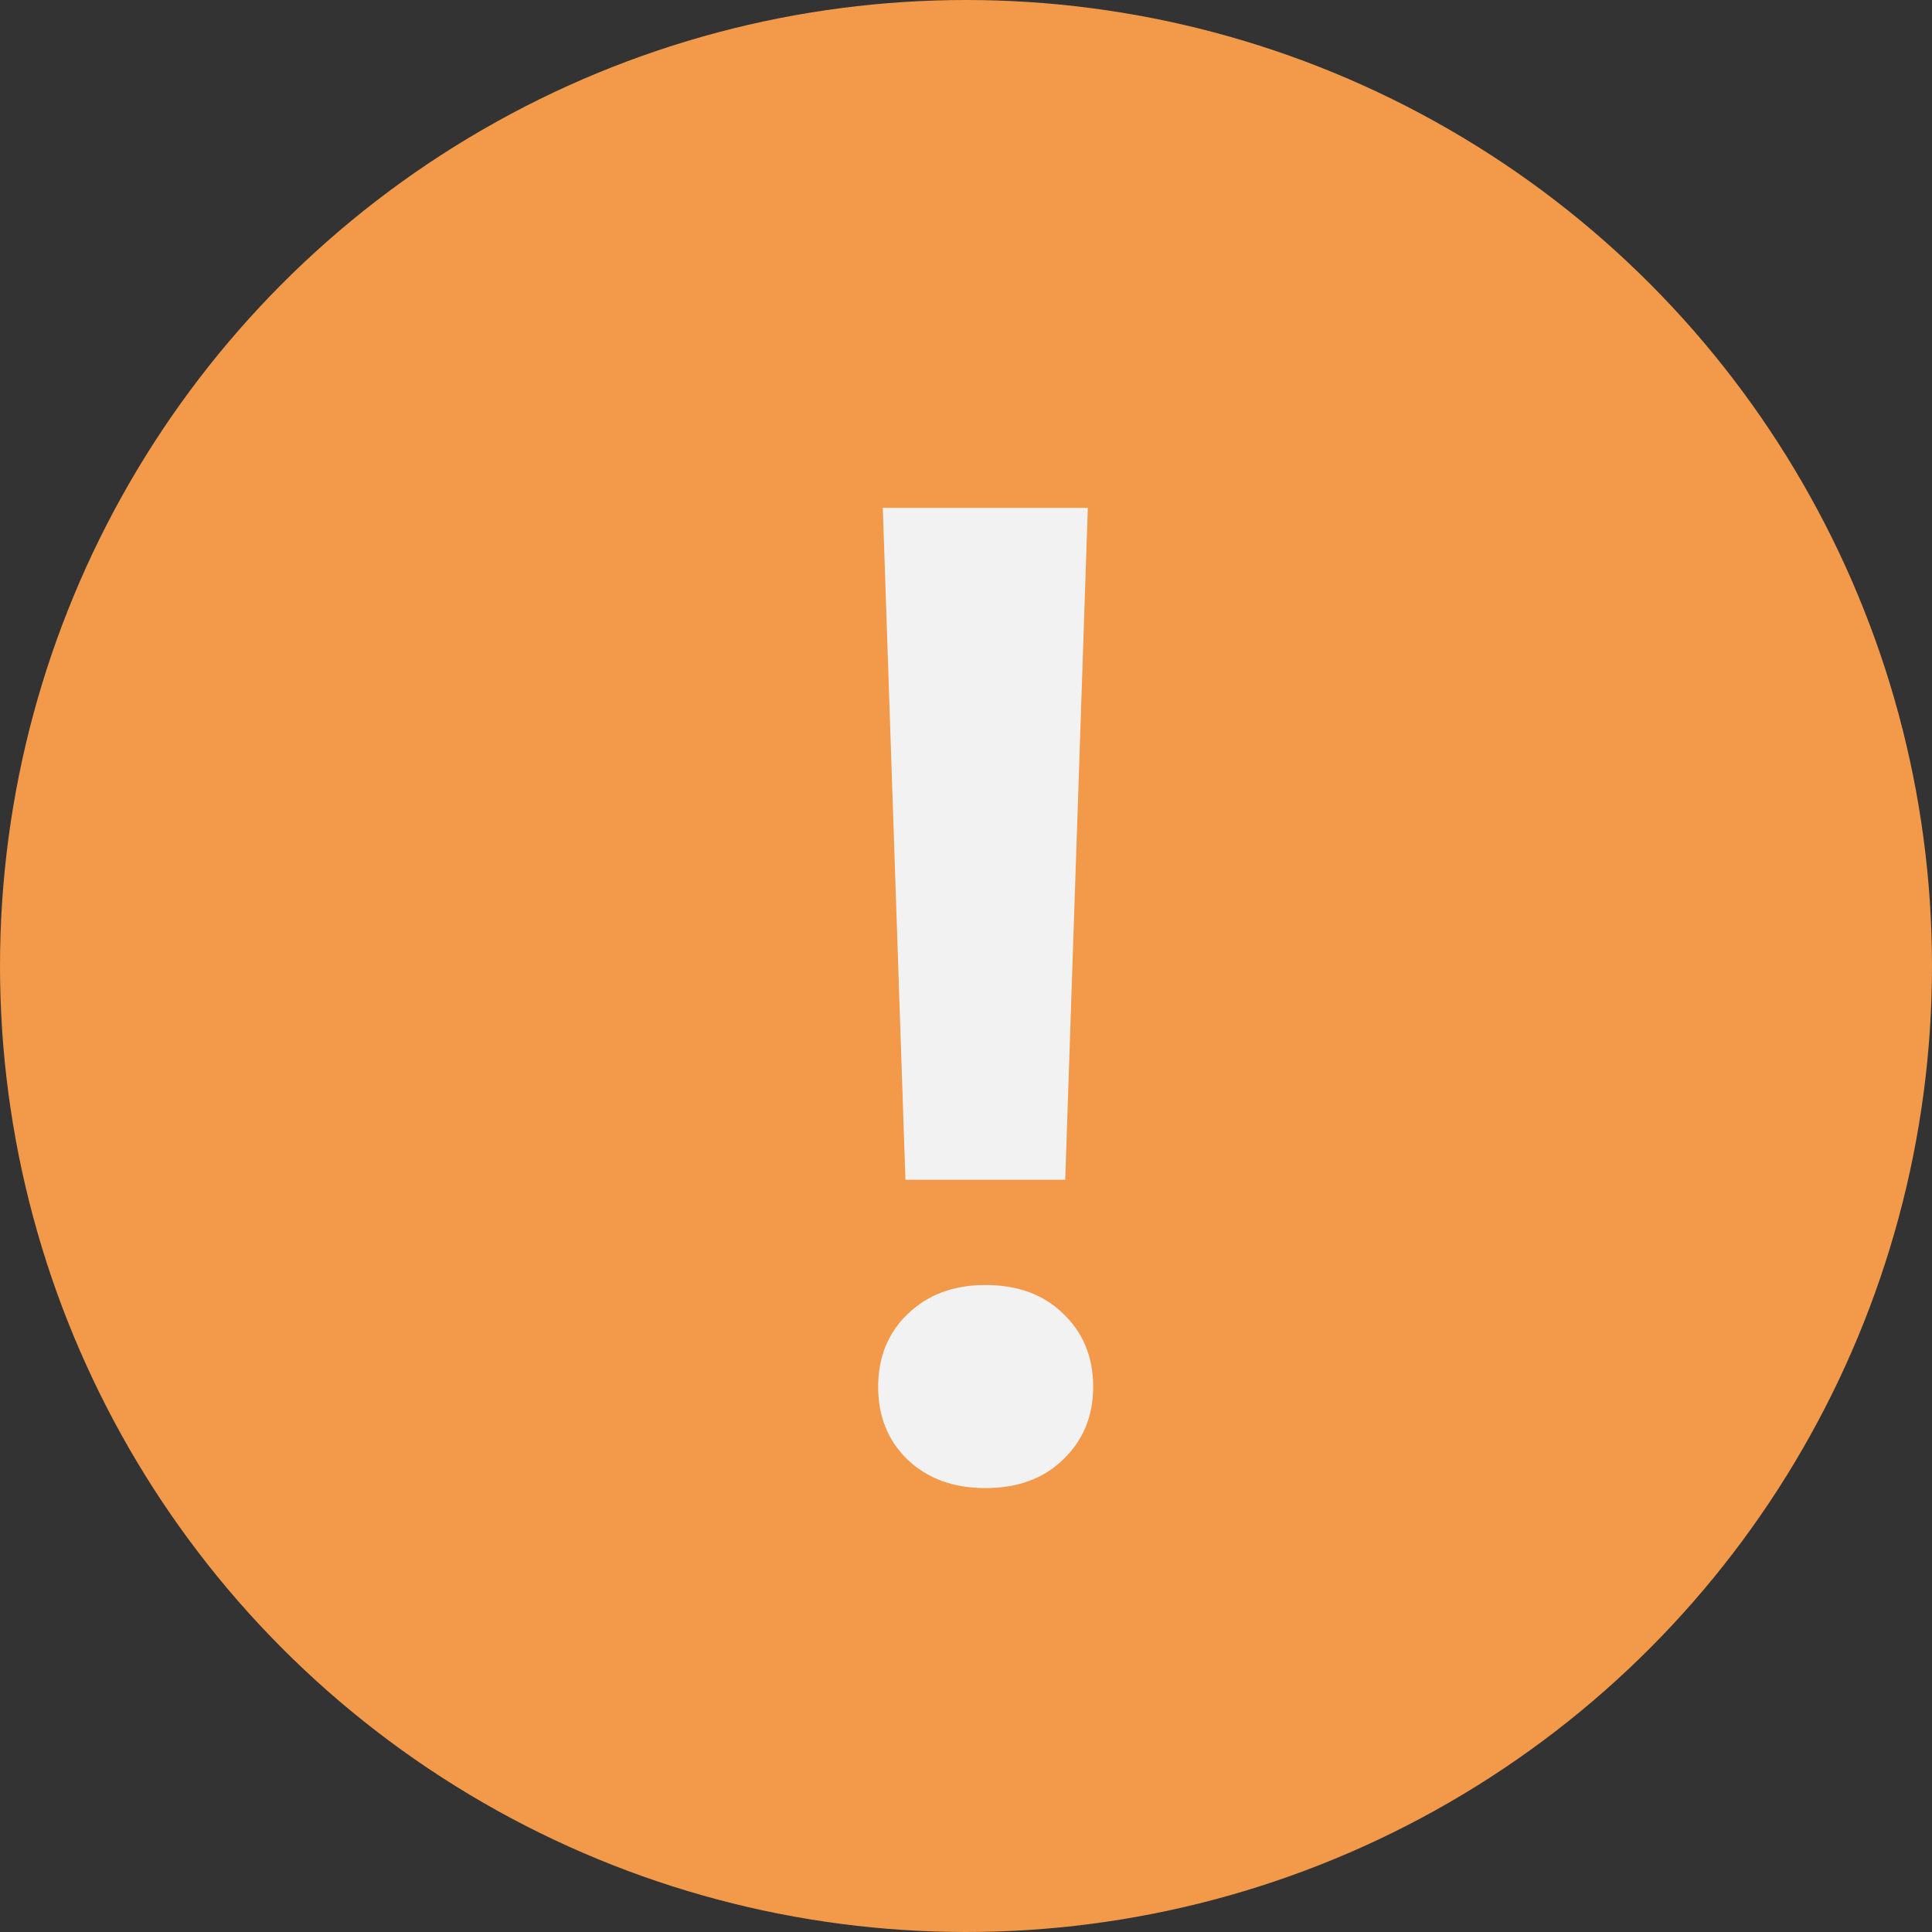<svg width="17" height="17" viewBox="0 0 17 17" fill="none" xmlns="http://www.w3.org/2000/svg">
<rect x="0" y="0" width="17" height="17" fill="#333333" stroke="none"/>
<circle cx="8.5" cy="8.5" r="8.5" fill="#F2994A"/>
<path d="M9.373 10.381H7.967L7.768 4.469H9.572L9.373 10.381ZM8.67 11.307C8.955 11.307 9.184 11.391 9.355 11.559C9.531 11.727 9.619 11.941 9.619 12.203C9.619 12.461 9.531 12.674 9.355 12.842C9.184 13.01 8.955 13.094 8.67 13.094C8.389 13.094 8.16 13.01 7.984 12.842C7.812 12.674 7.727 12.461 7.727 12.203C7.727 11.945 7.812 11.732 7.984 11.565C8.16 11.393 8.389 11.307 8.67 11.307Z" fill="#F2F2F2"/>
</svg>
